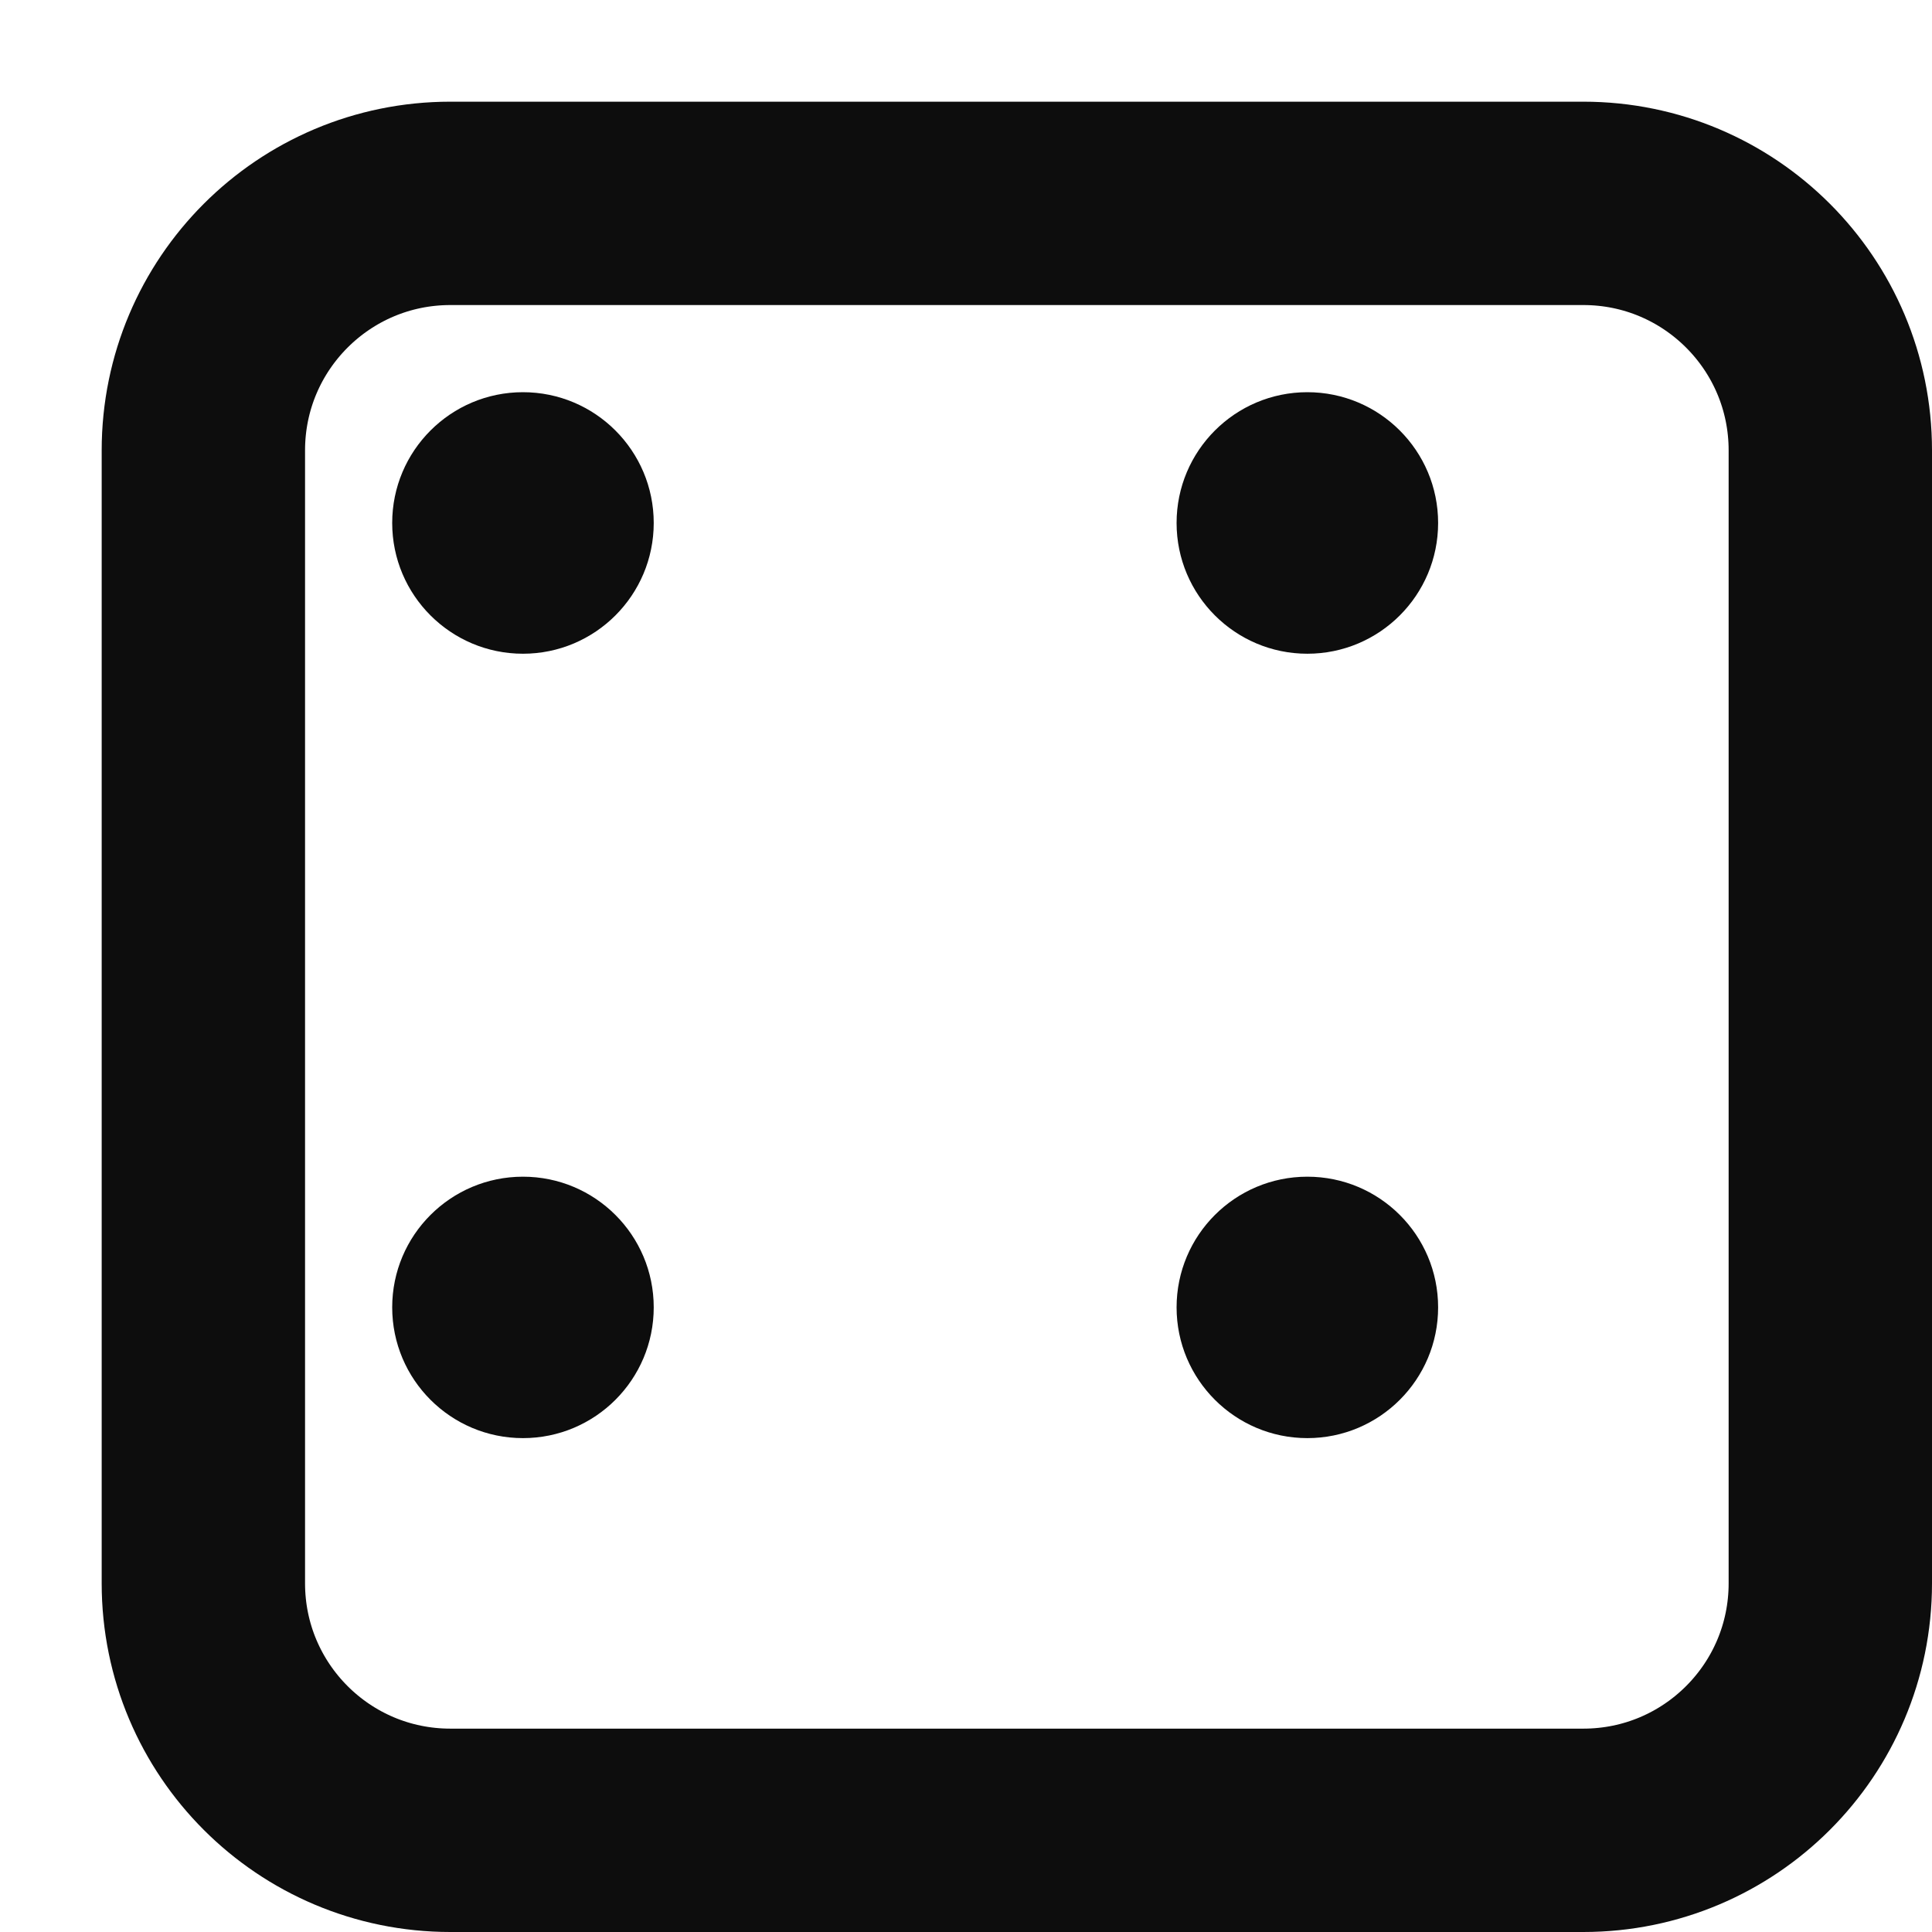 <svg width="19" height="19" viewBox="0 0 19 19" fill="none" xmlns="http://www.w3.org/2000/svg">
<g filter="url(#filter0_d_41_643)">
<path d="M2 3.429C2 2.64 2.64 2 3.429 2H14.571C15.36 2 16 2.64 16 3.429V14.571C16 15.36 15.36 16 14.571 16H3.429C2.64 16 2 15.36 2 14.571V3.429Z" fill="white"/>
<path d="M3.429 1C2.087 1 1 2.087 1 3.429V14.571C1 15.913 2.087 17 3.429 17H14.571C15.913 17 17 15.913 17 14.571V3.429C17 2.087 15.913 1 14.571 1H3.429Z" stroke="#0D0D0D" stroke-width="2"/>
</g>
<path d="M6.429 5.143C6.429 5.853 5.853 6.429 5.143 6.429C4.433 6.429 3.857 5.853 3.857 5.143C3.857 4.433 4.433 3.857 5.143 3.857C5.853 3.857 6.429 4.433 6.429 5.143Z" fill="#0D0D0D"/>
<path d="M6.429 12.857C6.429 13.567 5.853 14.143 5.143 14.143C4.433 14.143 3.857 13.567 3.857 12.857C3.857 12.147 4.433 11.572 5.143 11.572C5.853 11.572 6.429 12.147 6.429 12.857Z" fill="#0D0D0D"/>
<path d="M14.143 5.143C14.143 5.853 13.567 6.429 12.857 6.429C12.147 6.429 11.571 5.853 11.571 5.143C11.571 4.433 12.147 3.857 12.857 3.857C13.567 3.857 14.143 4.433 14.143 5.143Z" fill="#0D0D0D"/>
<path d="M14.143 12.857C14.143 13.567 13.567 14.143 12.857 14.143C12.147 14.143 11.571 13.567 11.571 12.857C11.571 12.147 12.147 11.572 12.857 11.572C13.567 11.572 14.143 12.147 14.143 12.857Z" fill="#0D0D0D"/>
<defs>
<filter id="filter0_d_41_643" x="0" y="0" width="19" height="19" filterUnits="userSpaceOnUse" color-interpolation-filters="sRGB">
<feFlood flood-opacity="0" result="BackgroundImageFix"/>
<feColorMatrix in="SourceAlpha" type="matrix" values="0 0 0 0 0 0 0 0 0 0 0 0 0 0 0 0 0 0 127 0" result="hardAlpha"/>
<feOffset dx="1" dy="1"/>
<feColorMatrix type="matrix" values="0 0 0 0 0 0 0 0 0 0 0 0 0 0 0 0 0 0 1 0"/>
<feBlend mode="normal" in2="BackgroundImageFix" result="effect1_dropShadow_41_643"/>
<feBlend mode="normal" in="SourceGraphic" in2="effect1_dropShadow_41_643" result="shape"/>
</filter>
</defs>
</svg>
